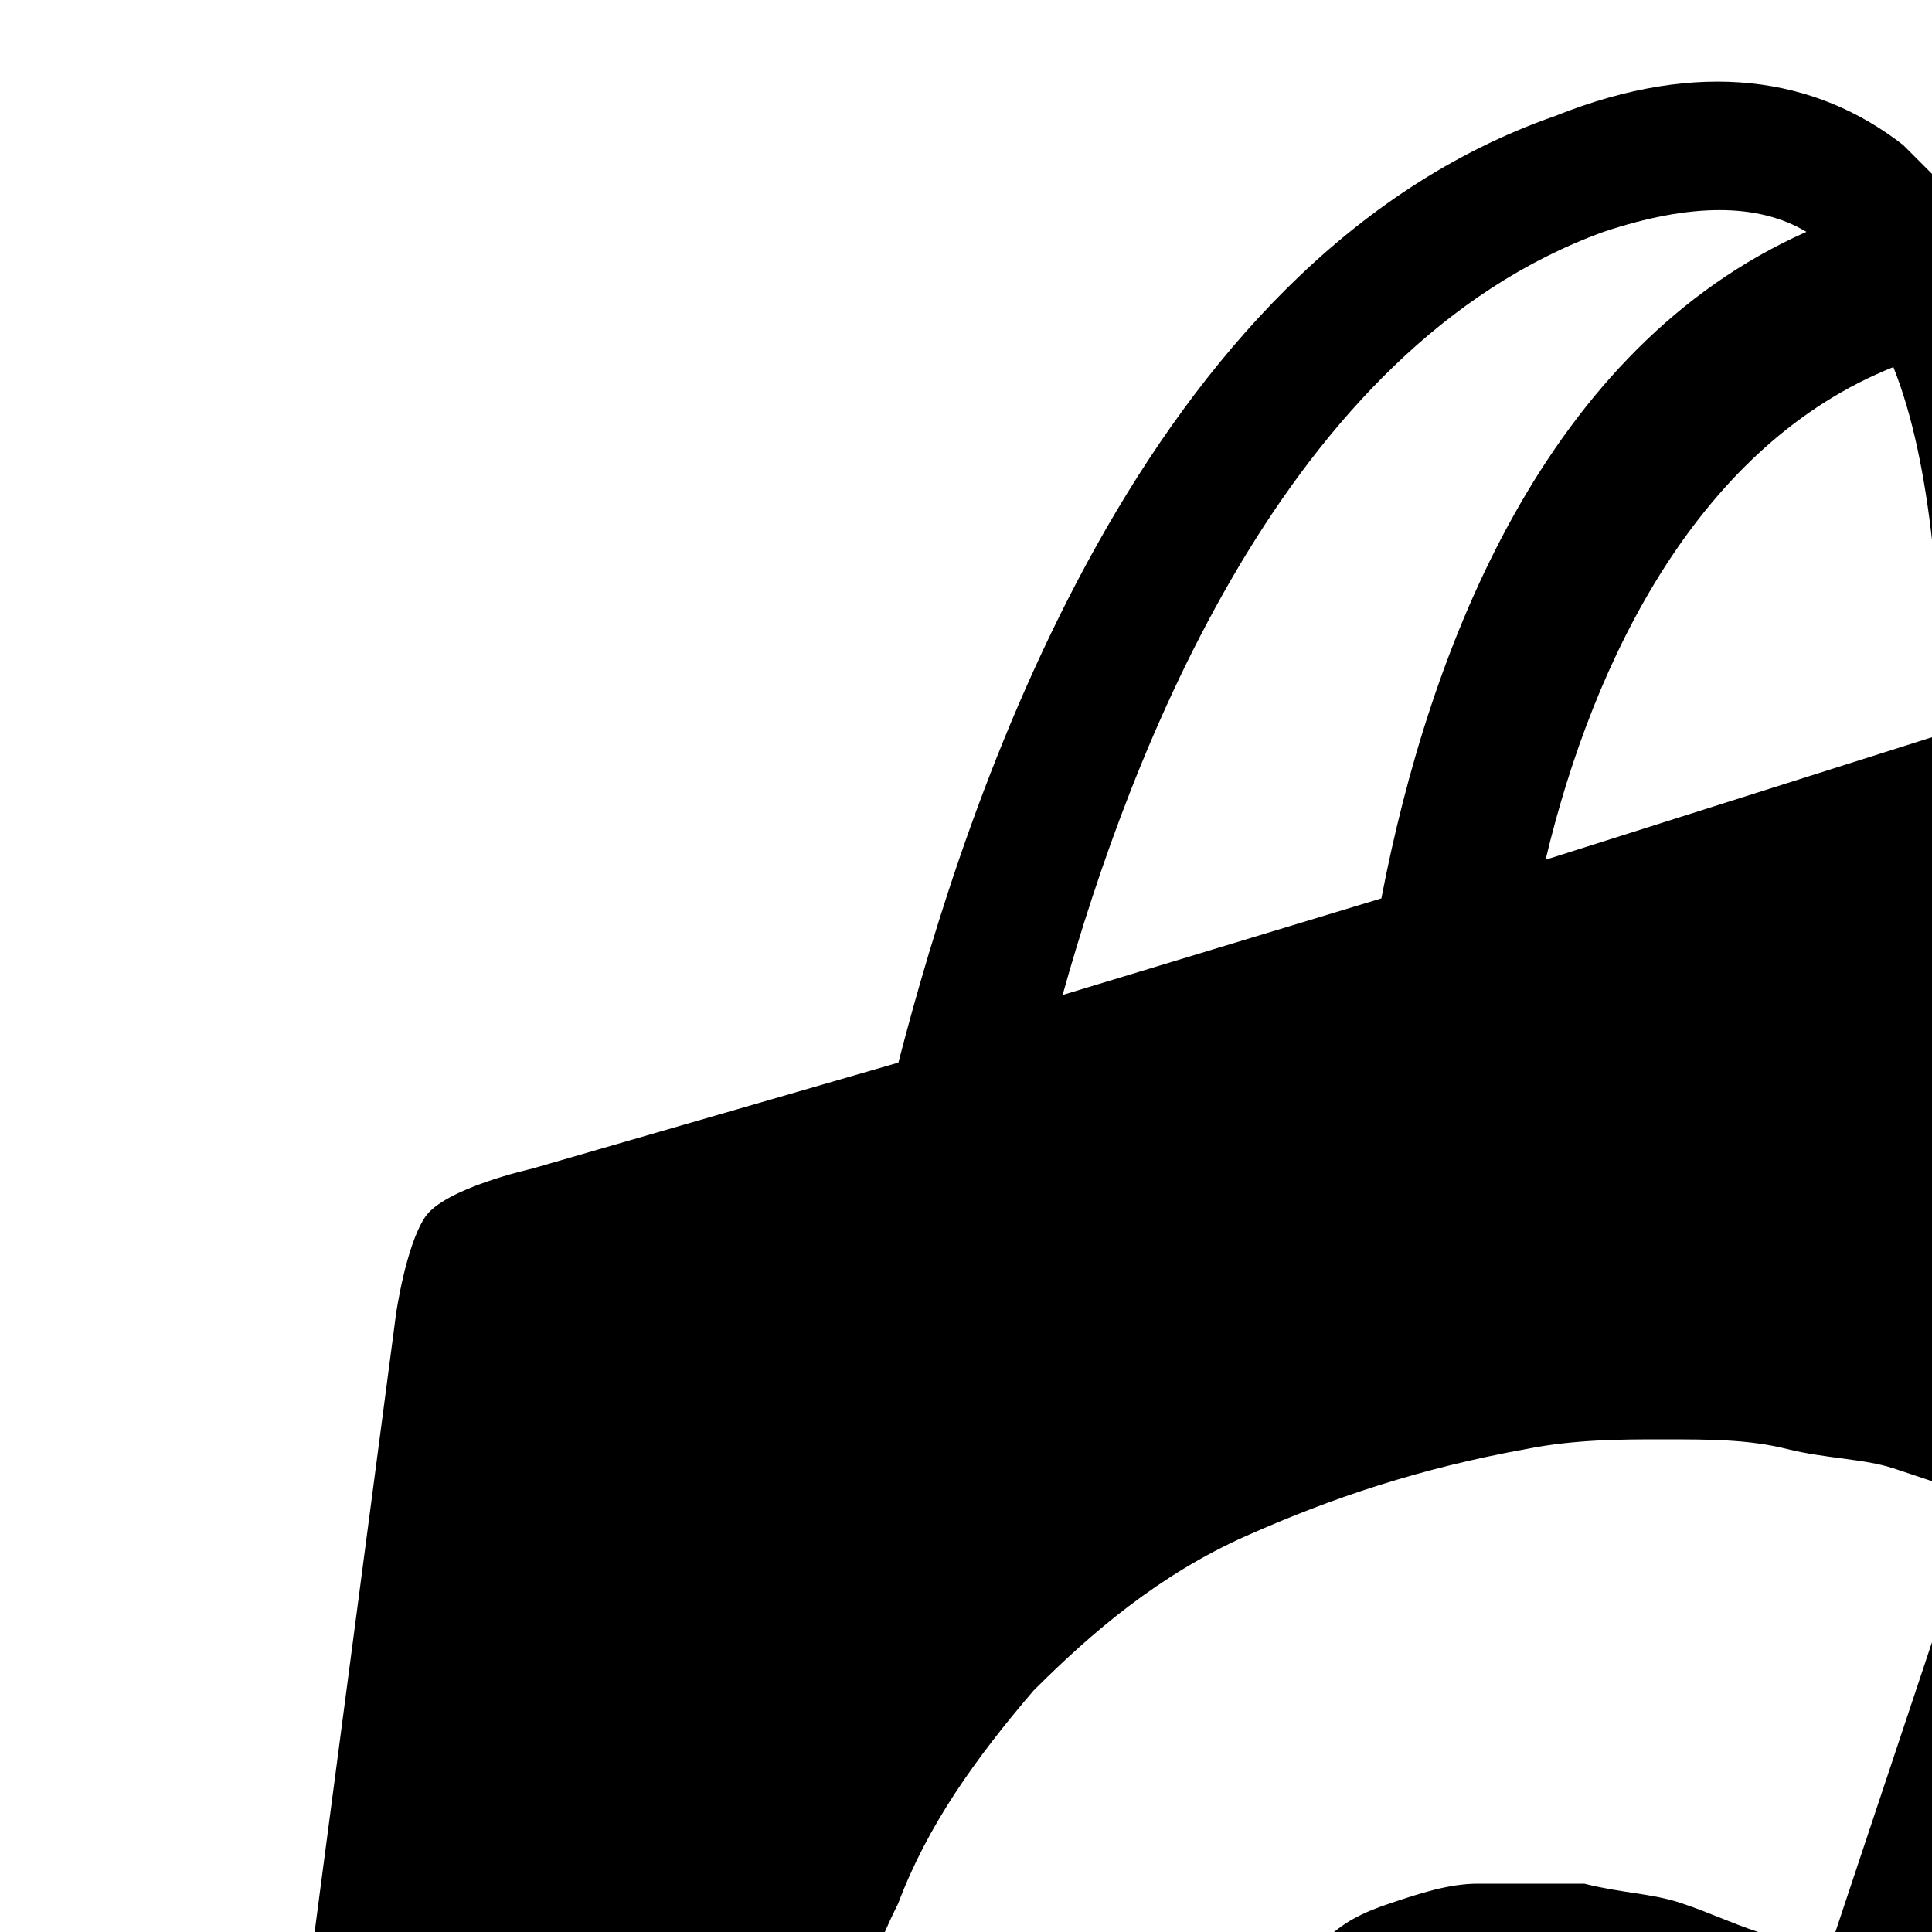 <svg
  xmlns="http://www.w3.org/2000/svg"
  aria-hidden="true"
  focusable="false"
  role="presentation"
  class="icon icon--wide icon-shopify-logo"
  viewbox="0 0 150 43"
  fill="currentColor"
  width="20"
  height="20"
>
  <path
    d="M33.3 8.9s0-.2-.1-.3c-.1-.1-.2-.1-.2-.1l-3.4-.2-2.1-2.1c-.1-.1-.2-.1-.3-.1l-1.8 36.1L38 39.5 33.3 8.9Zm-7.5-3-.9.3c-.6-1.6-1.3-2.8-2.3-3.5-.7-.5-1.5-.7-2.3-.6l-.6-.6c-.9-.7-2.1-.9-3.6-.3C11.8 2.7 10 8.3 9.3 11l-3.8 1.1s-.9.2-1.1.5c-.2.3-.3 1-.3 1L.9 37.9l23.6 4.4L26.3 6c-.2-.2-.4-.1-.5-.1m-5.7 1.7L16 8.9c.5-2.1 1.6-4.3 3.6-5.1.4 1 .5 2.5.5 3.8m-3.5-5.2c.9-.3 1.6-.3 2.1 0-2.7 1.2-3.9 4.3-4.4 6.9l-3.3 1c.7-2.5 2.3-6.7 5.6-7.9m2.3 17.9c-.2-.1-.4-.2-.7-.3-.3-.1-.5-.2-.8-.3-.3-.1-.6-.1-1-.2h-1.1c-.3 0-.6.1-.9.2-.3.1-.5.2-.7.4-.2.2-.3.4-.4.6-.1.2-.2.5-.2.7 0 .2 0 .4.1.6l.3.6.6.6c.2.2.5.4.8.6.5.3.9.6 1.4 1 .5.4.9.8 1.2 1.3.4.5.7 1 .9 1.7.2.6.3 1.3.3 2.1-.1 1.2-.3 2.3-.8 3.2-.4.9-1.1 1.6-1.8 2.1s-1.6.8-2.5.9c-.9.1-1.9.1-2.8-.2-.5-.1-.9-.3-1.3-.4l-1.2-.6c-.3-.2-.7-.4-.9-.6-.3-.2-.5-.4-.7-.7L7.8 30c.2.2.4.3.7.5.3.2.6.4.9.5.3.2.7.3 1 .5.4.1.7.2 1.1.3h.8c.2-.1.5-.2.6-.3.2-.1.3-.3.4-.5.1-.2.1-.4.2-.7 0-.2 0-.5-.1-.7-.1-.2-.2-.4-.3-.7-.1-.2-.3-.4-.6-.7-.2-.2-.5-.5-.9-.7-.4-.3-.8-.6-1.2-1-.3-.4-.7-.7-.9-1.2-.2-.4-.4-.9-.6-1.4-.1-.5-.2-1-.2-1.6 0-1 .2-1.8.6-2.6.3-.8.8-1.5 1.4-2.2.6-.6 1.3-1.2 2.2-1.6.9-.4 1.8-.7 2.9-.9.5-.1 1-.1 1.4-.1.5 0 .9 0 1.3.1s.8.1 1.1.2l.9.3zm2.6-13.1v-.5c0-1.3-.2-2.4-.5-3.2.3 0 .6.1.9.3.8.5 1.3 1.6 1.7 2.8zm23.8 22.4c.9.5 2.5 1.1 4.1 1.1 1.4 0 2.2-.8 2.2-1.7 0-.9-.5-1.5-2.1-2.4-1.9-1.1-3.3-2.6-3.3-4.6 0-3.5 3-6 7.4-6 1.9 0 3.4.4 4.2.8l-1.2 3.5c-.7-.3-1.8-.7-3.1-.7-1.4 0-2.3.6-2.3 1.7 0 .8.7 1.4 1.9 2 2 1.1 3.6 2.6 3.6 4.7 0 4-3.2 6.2-7.7 6.1-2.1 0-4-.6-4.9-1.2zm12.4 4.5 4.9-25.2h5l-1.9 9.8h.1c1.3-1.6 3.1-2.7 5.3-2.7 2.6 0 4.1 1.7 4.1 4.5 0 .9-.1 2.2-.4 3.3l-2 10.3h-5l1.9-9.9c.1-.7.2-1.5.2-2.2 0-1.1-.4-1.8-1.6-1.8-1.6 0-3.3 2-4 5.3l-1.7 8.7h-4.9zM93.3 23c0 6.1-4 11.4-9.9 11.4-4.5 0-6.9-3.1-6.9-6.9 0-6 4-11.4 10-11.4 4.7 0 6.8 3.3 6.8 6.9m-11.7 4.3c0 1.8.7 3.2 2.4 3.2 2.7 0 4.1-4.7 4.1-7.7 0-1.5-.6-3-2.4-3-2.6.1-4.1 4.7-4.1 7.5m10.5 13.8L95.6 23c.4-2 .8-4.7 1-6.6h4.4l-.3 2.8h.1c1.3-1.9 3.3-3 5.3-3 3.7 0 5.2 2.9 5.2 6.3 0 6-3.9 12.1-9.7 12.1-1.2 0-2.4-.5-2.9-.5h-.1l-1.4 7zm7.2-11.2c.5.4 1.2.7 2.1.7 2.8 0 4.7-4.6 4.7-7.8 0-1.3-.5-2.7-2-2.7-1.7 0-3.4 2-4 5.1zm12.2 4.2 3.4-17.7h5.1l-3.4 17.7zm6.5-19.6c-1.4 0-2.4-1.1-2.4-2.6 0-1.6 1.3-2.9 2.9-2.9 1.5 0 2.5 1.1 2.5 2.6 0 1.8-1.4 2.9-3 2.9m2.9 19.6 2.7-14h-2.3l.7-3.7h2.3l.1-.8c.4-2.1 1.2-4.2 2.9-5.6 1.3-1.1 3.1-1.6 4.9-1.6 1.2 0 2.1.2 2.7.4l-1 3.9c-.4-.1-.9-.3-1.6-.3-1.7 0-2.7 1.5-3 3.2l-.2.8h3.5l-.7 3.7h-3.5l-2.7 14zm18-17.7.8 7.9c.2 1.8.4 3.3.4 4.2h.1c.4-.9.8-2.3 1.5-4.2l3.1-7.9h5.2l-6.1 13.1c-2.2 4.5-4.3 7.7-6.6 9.9-1.8 1.7-3.9 2.5-4.9 2.7l-1.4-4.2c.8-.3 1.9-.7 2.8-1.4 1.2-.8 2.1-1.9 2.7-3 .1-.3.2-.5.1-1.9l-3-15.2z"
  />
</svg>
